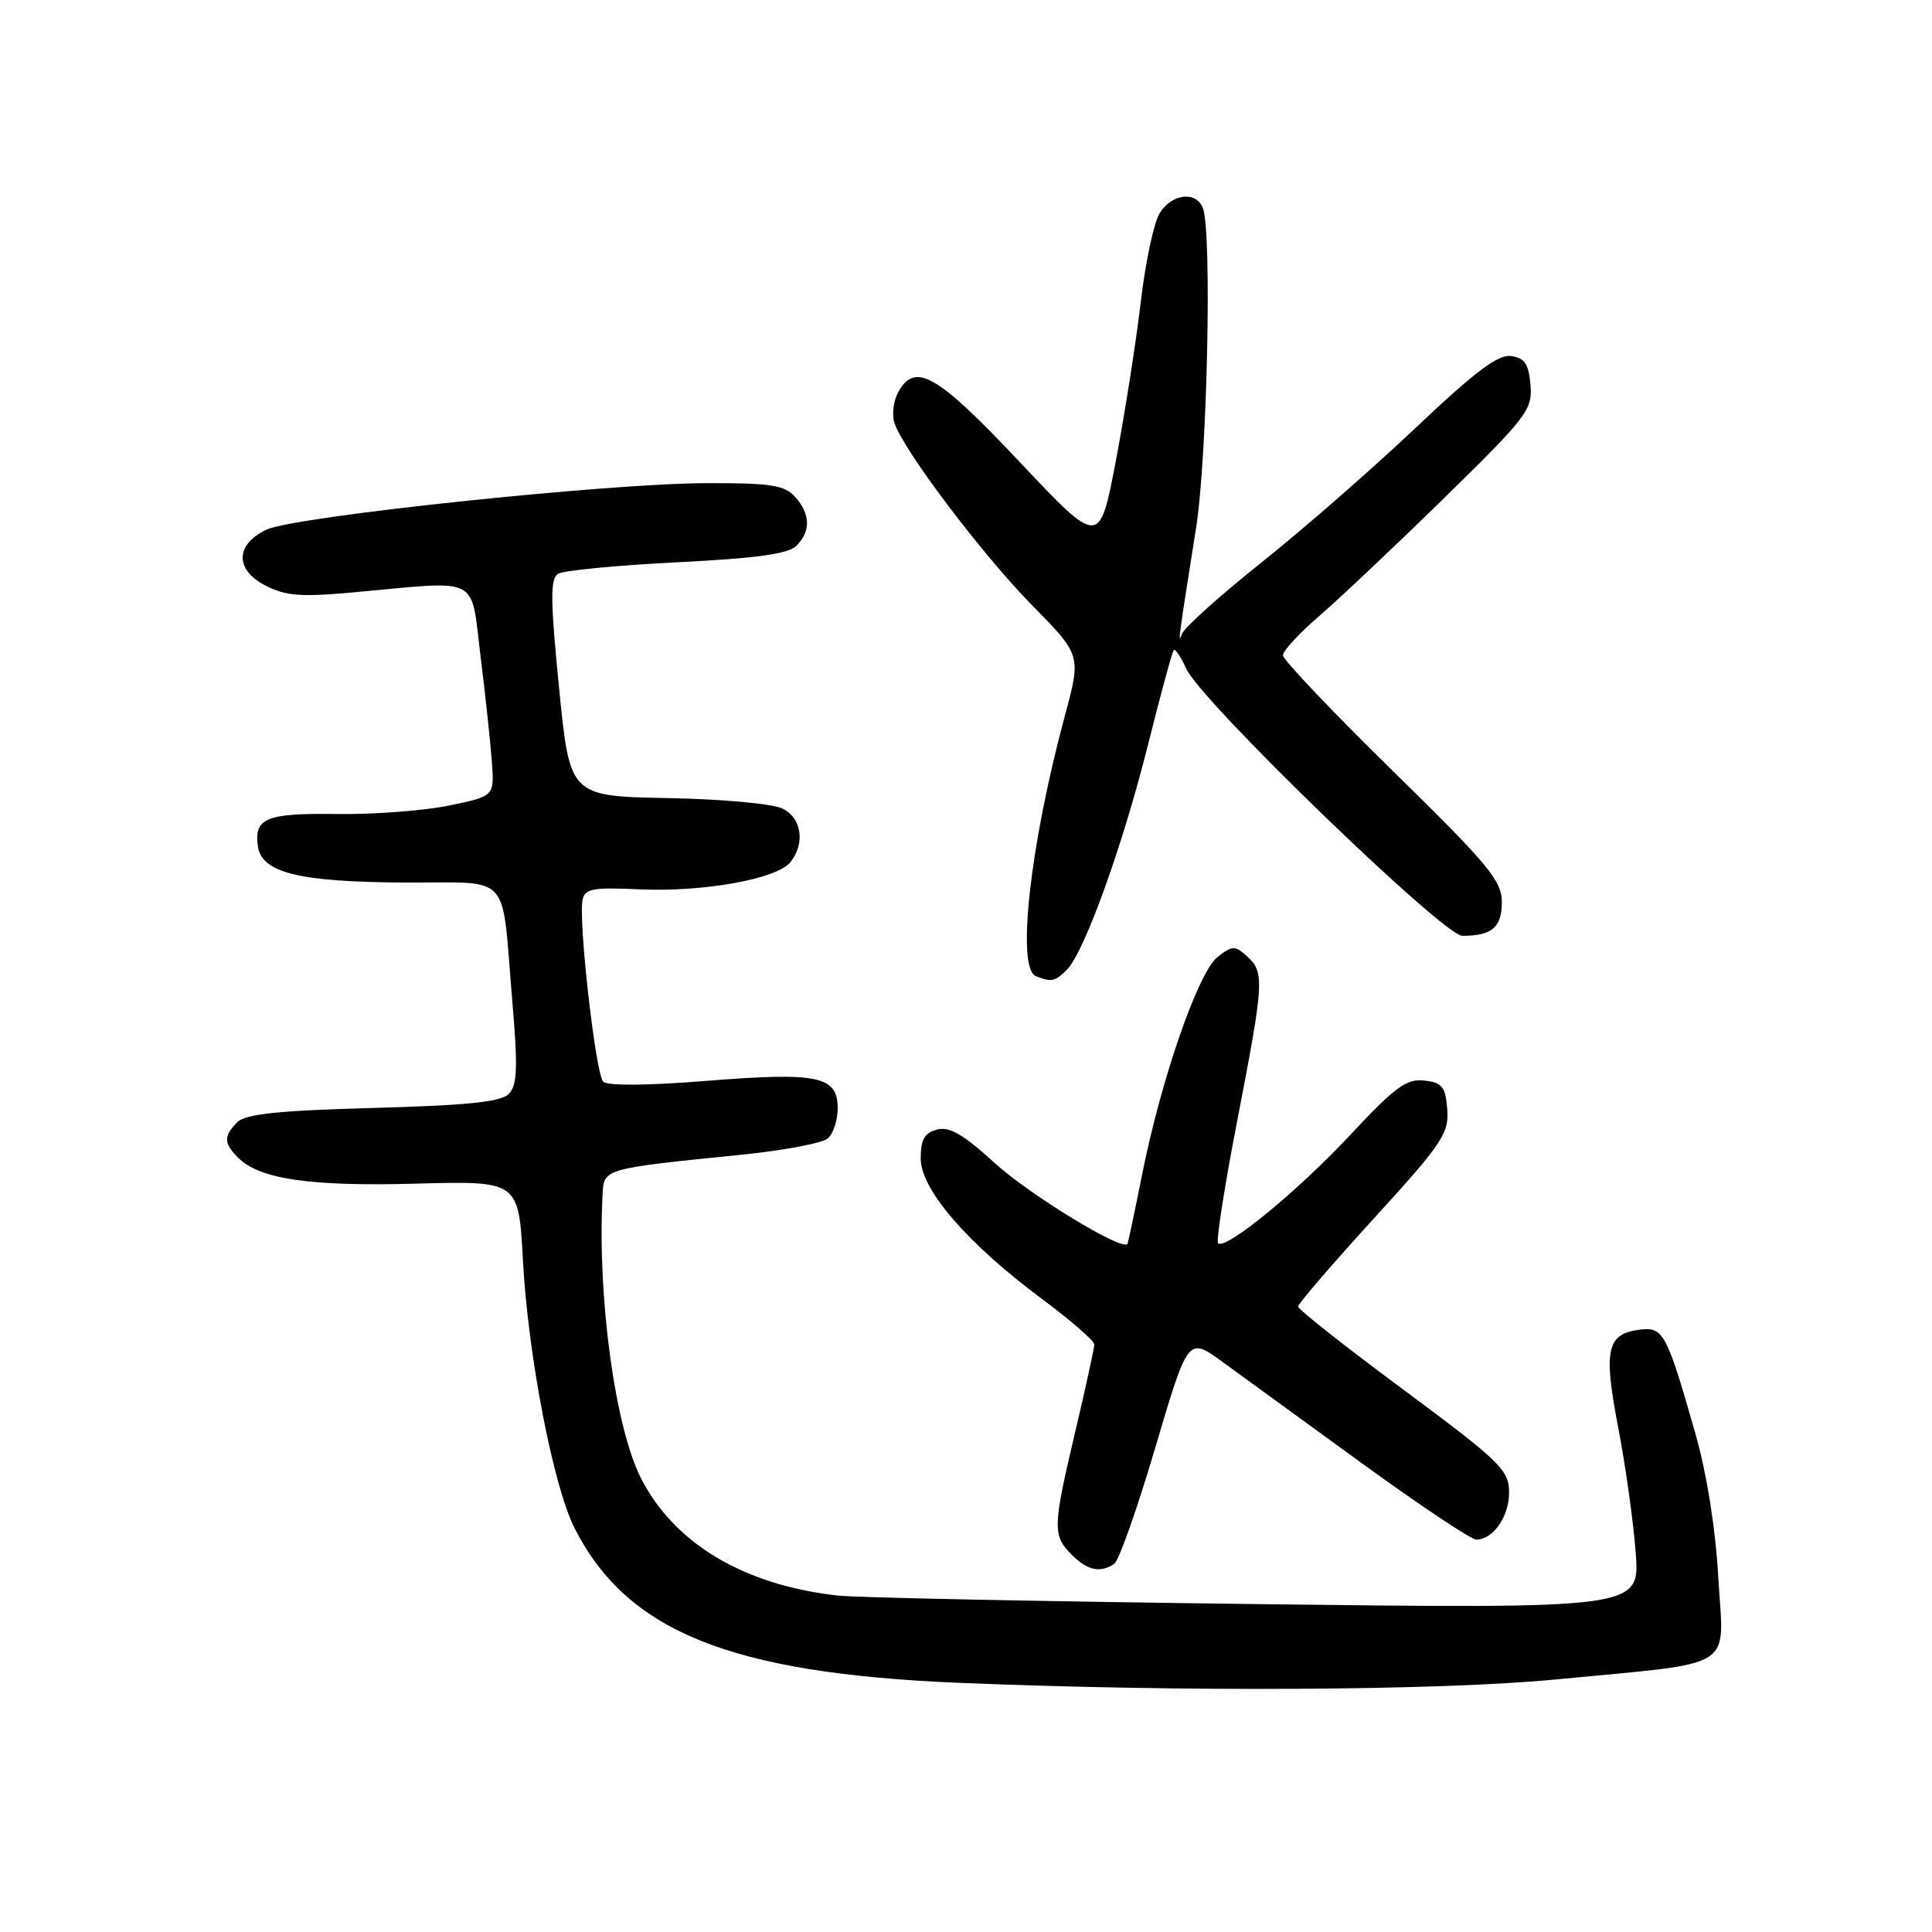 <?xml version="1.0" encoding="UTF-8" standalone="no"?>
<!DOCTYPE svg PUBLIC "-//W3C//DTD SVG 1.1//EN" "http://www.w3.org/Graphics/SVG/1.1/DTD/svg11.dtd" >
<svg xmlns="http://www.w3.org/2000/svg" xmlns:xlink="http://www.w3.org/1999/xlink" version="1.1" viewBox="0 0 256 256">
 <g >
 <path fill="currentColor"
d=" M 206.22 222.53 C 230.50 220.18 228.39 221.50 227.69 209.11 C 227.32 202.55 226.16 195.26 224.66 190.00 C 220.85 176.65 220.41 175.82 217.35 176.18 C 212.91 176.71 212.43 178.80 214.40 189.04 C 215.38 194.11 216.43 201.62 216.74 205.72 C 217.30 213.17 217.30 213.17 166.40 212.55 C 138.41 212.20 113.47 211.70 111.00 211.42 C 98.57 210.03 89.36 204.54 84.94 195.89 C 81.49 189.11 79.14 171.87 79.84 158.36 C 80.02 154.81 79.76 154.88 98.41 152.99 C 103.86 152.43 108.92 151.48 109.66 150.87 C 110.40 150.26 111.00 148.45 111.00 146.85 C 111.00 142.58 108.41 142.04 93.62 143.22 C 85.84 143.85 80.49 143.89 79.93 143.33 C 78.93 142.33 76.63 122.13 77.19 119.26 C 77.48 117.75 78.51 117.56 84.69 117.84 C 93.20 118.23 103.00 116.47 104.75 114.22 C 106.70 111.72 106.24 108.46 103.75 107.17 C 102.46 106.50 95.94 105.90 88.50 105.75 C 75.50 105.50 75.50 105.50 74.08 91.16 C 72.92 79.47 72.90 76.68 73.95 76.03 C 74.67 75.59 81.73 74.91 89.66 74.51 C 100.22 73.98 104.46 73.40 105.53 72.32 C 107.46 70.40 107.39 68.09 105.35 65.83 C 103.95 64.28 102.12 64.00 93.60 64.02 C 80.53 64.04 38.95 68.44 35.31 70.18 C 31.17 72.15 31.10 75.48 35.14 77.57 C 37.87 78.98 39.83 79.13 46.96 78.48 C 63.90 76.93 62.33 76.13 63.68 87.00 C 64.33 92.22 65.00 98.53 65.18 101.00 C 65.50 105.50 65.50 105.50 59.50 106.74 C 56.20 107.42 49.53 107.93 44.68 107.86 C 35.28 107.73 33.64 108.39 34.17 112.13 C 34.66 115.65 39.64 116.88 53.73 116.94 C 67.98 117.01 66.41 115.28 67.87 132.50 C 68.63 141.40 68.55 143.77 67.44 144.93 C 66.40 146.01 62.09 146.46 49.48 146.81 C 36.83 147.15 32.54 147.61 31.44 148.70 C 29.61 150.54 29.63 151.48 31.55 153.40 C 34.40 156.25 41.06 157.22 55.11 156.84 C 68.72 156.47 68.72 156.47 69.29 166.98 C 69.96 179.54 73.31 196.94 76.14 202.50 C 83.10 216.20 96.80 221.72 127.00 222.98 C 156.74 224.21 190.86 224.02 206.22 222.53 Z  M 147.63 207.23 C 148.25 206.83 150.70 199.89 153.08 191.82 C 157.42 177.14 157.42 177.14 161.96 180.44 C 164.46 182.26 172.77 188.30 180.43 193.87 C 188.09 199.44 194.93 204.00 195.61 204.00 C 197.87 204.00 200.00 200.91 199.96 197.68 C 199.93 194.77 198.75 193.63 185.96 184.14 C 178.28 178.45 172.00 173.49 172.00 173.13 C 172.00 172.76 176.51 167.52 182.02 161.48 C 191.12 151.51 192.01 150.18 191.77 147.00 C 191.54 144.00 191.11 143.45 188.72 143.18 C 186.37 142.91 184.84 144.04 178.91 150.39 C 171.92 157.87 162.37 165.70 161.40 164.73 C 161.12 164.46 162.27 157.13 163.95 148.44 C 167.51 130.04 167.58 128.83 165.24 126.72 C 163.63 125.26 163.30 125.27 161.33 126.81 C 158.76 128.82 153.83 143.06 151.32 155.71 C 150.36 160.54 149.49 164.64 149.39 164.82 C 148.77 165.85 136.42 158.32 131.81 154.11 C 127.67 150.33 125.80 149.24 124.17 149.67 C 122.50 150.10 122.00 150.99 122.00 153.51 C 122.00 157.62 128.17 164.76 138.10 172.14 C 141.89 174.96 145.00 177.67 145.00 178.15 C 145.00 178.62 143.88 183.78 142.50 189.60 C 139.48 202.37 139.45 203.45 142.00 206.00 C 144.10 208.10 145.75 208.46 147.63 207.23 Z  M 141.36 128.50 C 143.68 126.17 148.74 112.16 152.11 98.71 C 153.79 92.00 155.33 86.34 155.53 86.13 C 155.74 85.93 156.48 87.06 157.20 88.63 C 159.15 92.94 191.26 124.00 193.76 124.00 C 197.69 124.00 199.00 122.89 199.00 119.55 C 199.00 116.69 197.26 114.60 184.50 102.10 C 176.53 94.29 170.00 87.42 170.00 86.83 C 170.00 86.24 172.14 83.92 174.75 81.67 C 177.36 79.43 184.81 72.40 191.30 66.05 C 202.36 55.23 203.07 54.30 202.80 51.01 C 202.56 48.23 202.03 47.43 200.23 47.18 C 198.51 46.93 195.45 49.24 187.59 56.68 C 181.89 62.08 172.71 70.10 167.19 74.50 C 161.67 78.90 156.91 83.17 156.61 84.00 C 156.03 85.62 156.18 84.48 158.48 70.00 C 159.97 60.62 160.61 30.76 159.39 27.58 C 158.51 25.27 155.26 25.65 153.66 28.25 C 152.89 29.49 151.76 34.81 151.15 40.08 C 150.53 45.35 149.05 54.78 147.86 61.05 C 145.69 72.44 145.69 72.44 135.10 61.20 C 124.08 49.51 121.21 47.88 118.98 52.04 C 118.38 53.16 118.17 54.95 118.51 56.02 C 119.63 59.55 130.07 73.39 136.72 80.16 C 143.27 86.82 143.27 86.82 141.09 94.88 C 136.48 111.96 134.66 128.29 137.25 129.34 C 139.31 130.17 139.79 130.07 141.36 128.50 Z "/>
</g>
</svg>